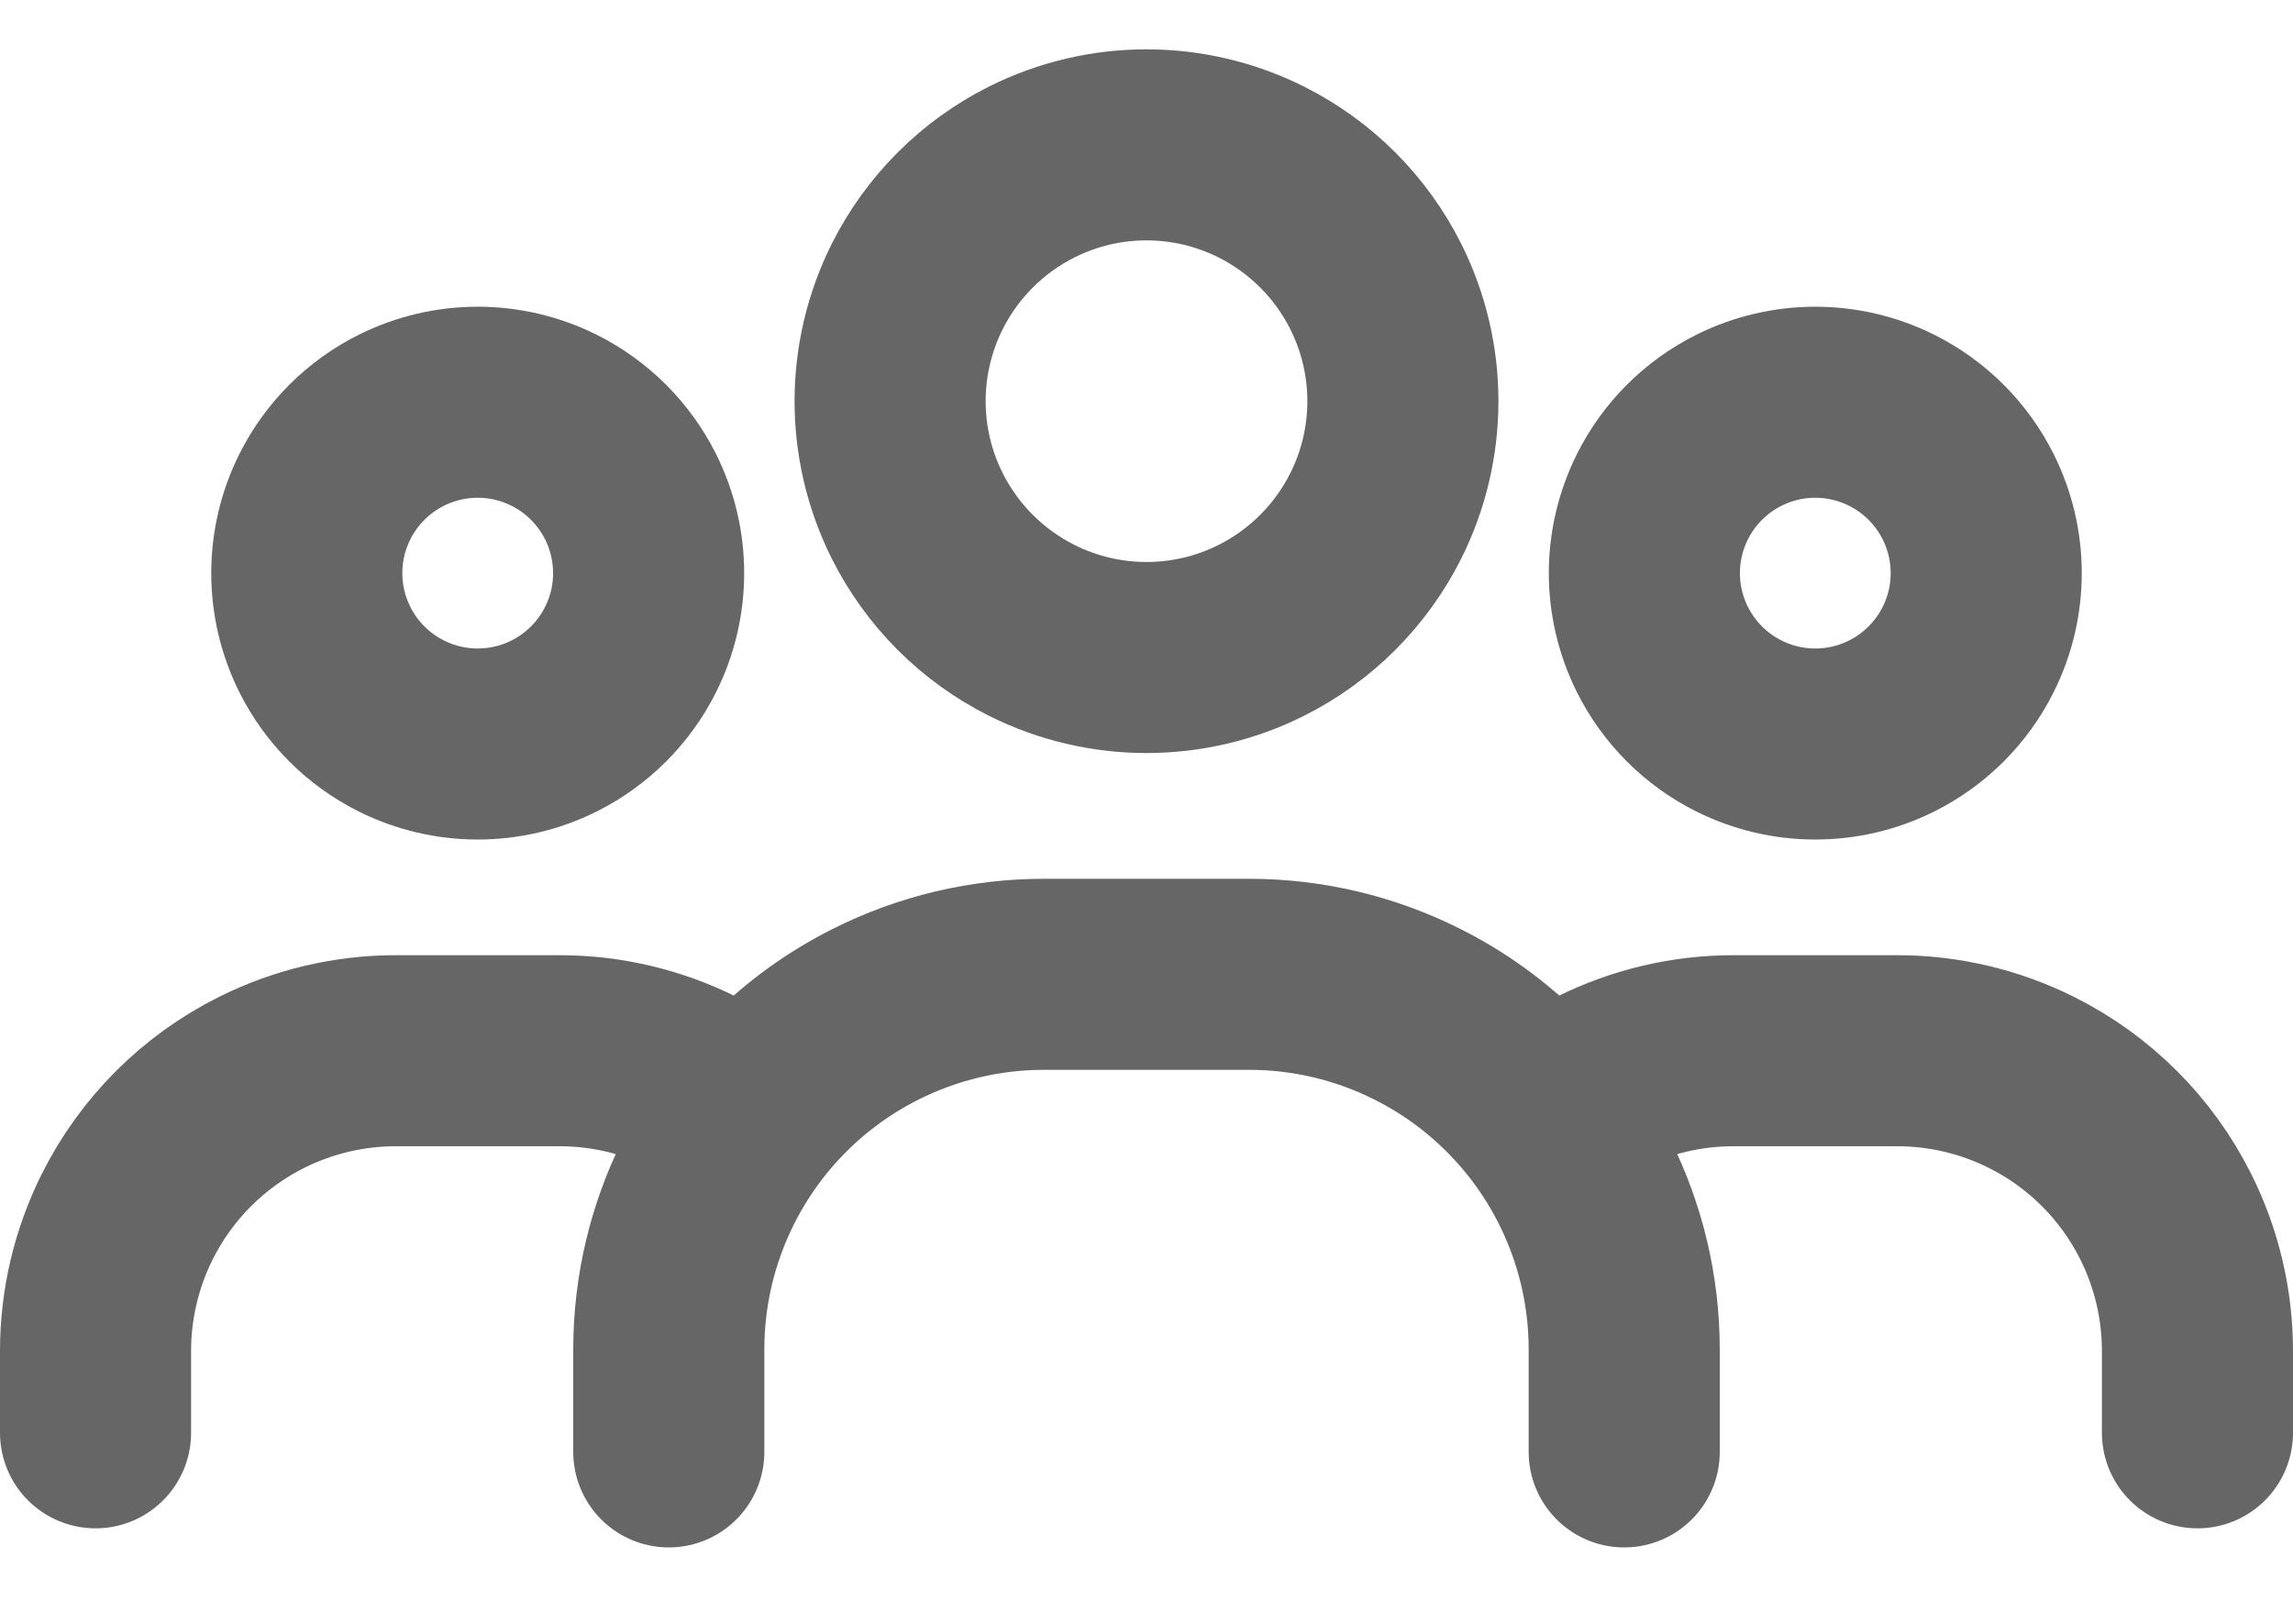 <svg width="24" height="17" viewBox="0 0 24 17" fill="none" xmlns="http://www.w3.org/2000/svg">
<path d="M23 15V14.142C23 13.654 22.886 13.173 22.668 12.737C22.364 12.129 21.871 11.636 21.263 11.332C20.827 11.114 20.346 11 19.858 11H18.142C17.654 11 17.173 11.114 16.737 11.332M1 15V14.142C1 13.654 1.114 13.173 1.332 12.737C1.636 12.129 2.129 11.636 2.737 11.332C3.173 11.114 3.654 11 4.142 11H5.858C6.346 11 6.827 11.114 7.263 11.332M7 15.2V14.127C7 13.517 7.142 12.916 7.415 12.371C7.795 11.611 8.411 10.995 9.171 10.615C9.716 10.342 10.317 10.2 10.927 10.2H13.073C13.683 10.2 14.284 10.342 14.829 10.615C15.589 10.995 16.205 11.611 16.585 12.371C16.858 12.916 17 13.517 17 14.127V15.2" stroke="#666666" stroke-width="2" stroke-linecap="round"/>
<path d="M13.2 1.8C13.719 2.06 14.14 2.481 14.4 3C14.778 3.755 14.778 4.645 14.4 5.4C14.14 5.919 13.719 6.34 13.2 6.6C12.445 6.978 11.555 6.978 10.8 6.6C10.281 6.34 9.86 5.919 9.6 5.4C9.222 4.645 9.222 3.755 9.6 3C9.86 2.481 10.281 2.06 10.8 1.8C11.555 1.422 12.445 1.422 13.2 1.8Z" stroke="#666666" stroke-width="2"/>
<path d="M19.8 4.4C20.146 4.573 20.427 4.854 20.6 5.2C20.852 5.704 20.852 6.296 20.6 6.8C20.427 7.146 20.146 7.427 19.8 7.6C19.296 7.852 18.704 7.852 18.2 7.6C17.854 7.427 17.573 7.146 17.4 6.8C17.148 6.296 17.148 5.704 17.4 5.2C17.573 4.854 17.854 4.573 18.2 4.4C18.704 4.148 19.296 4.148 19.8 4.4Z" stroke="#666666" stroke-width="2"/>
<path d="M5.8 4.4C6.146 4.573 6.427 4.854 6.6 5.2C6.852 5.704 6.852 6.296 6.6 6.8C6.427 7.146 6.146 7.427 5.8 7.6C5.296 7.852 4.704 7.852 4.2 7.6C3.854 7.427 3.573 7.146 3.4 6.8C3.148 6.296 3.148 5.704 3.4 5.2C3.573 4.854 3.854 4.573 4.2 4.4C4.704 4.148 5.296 4.148 5.8 4.4Z" stroke="#666666" stroke-width="2"/>
</svg>
